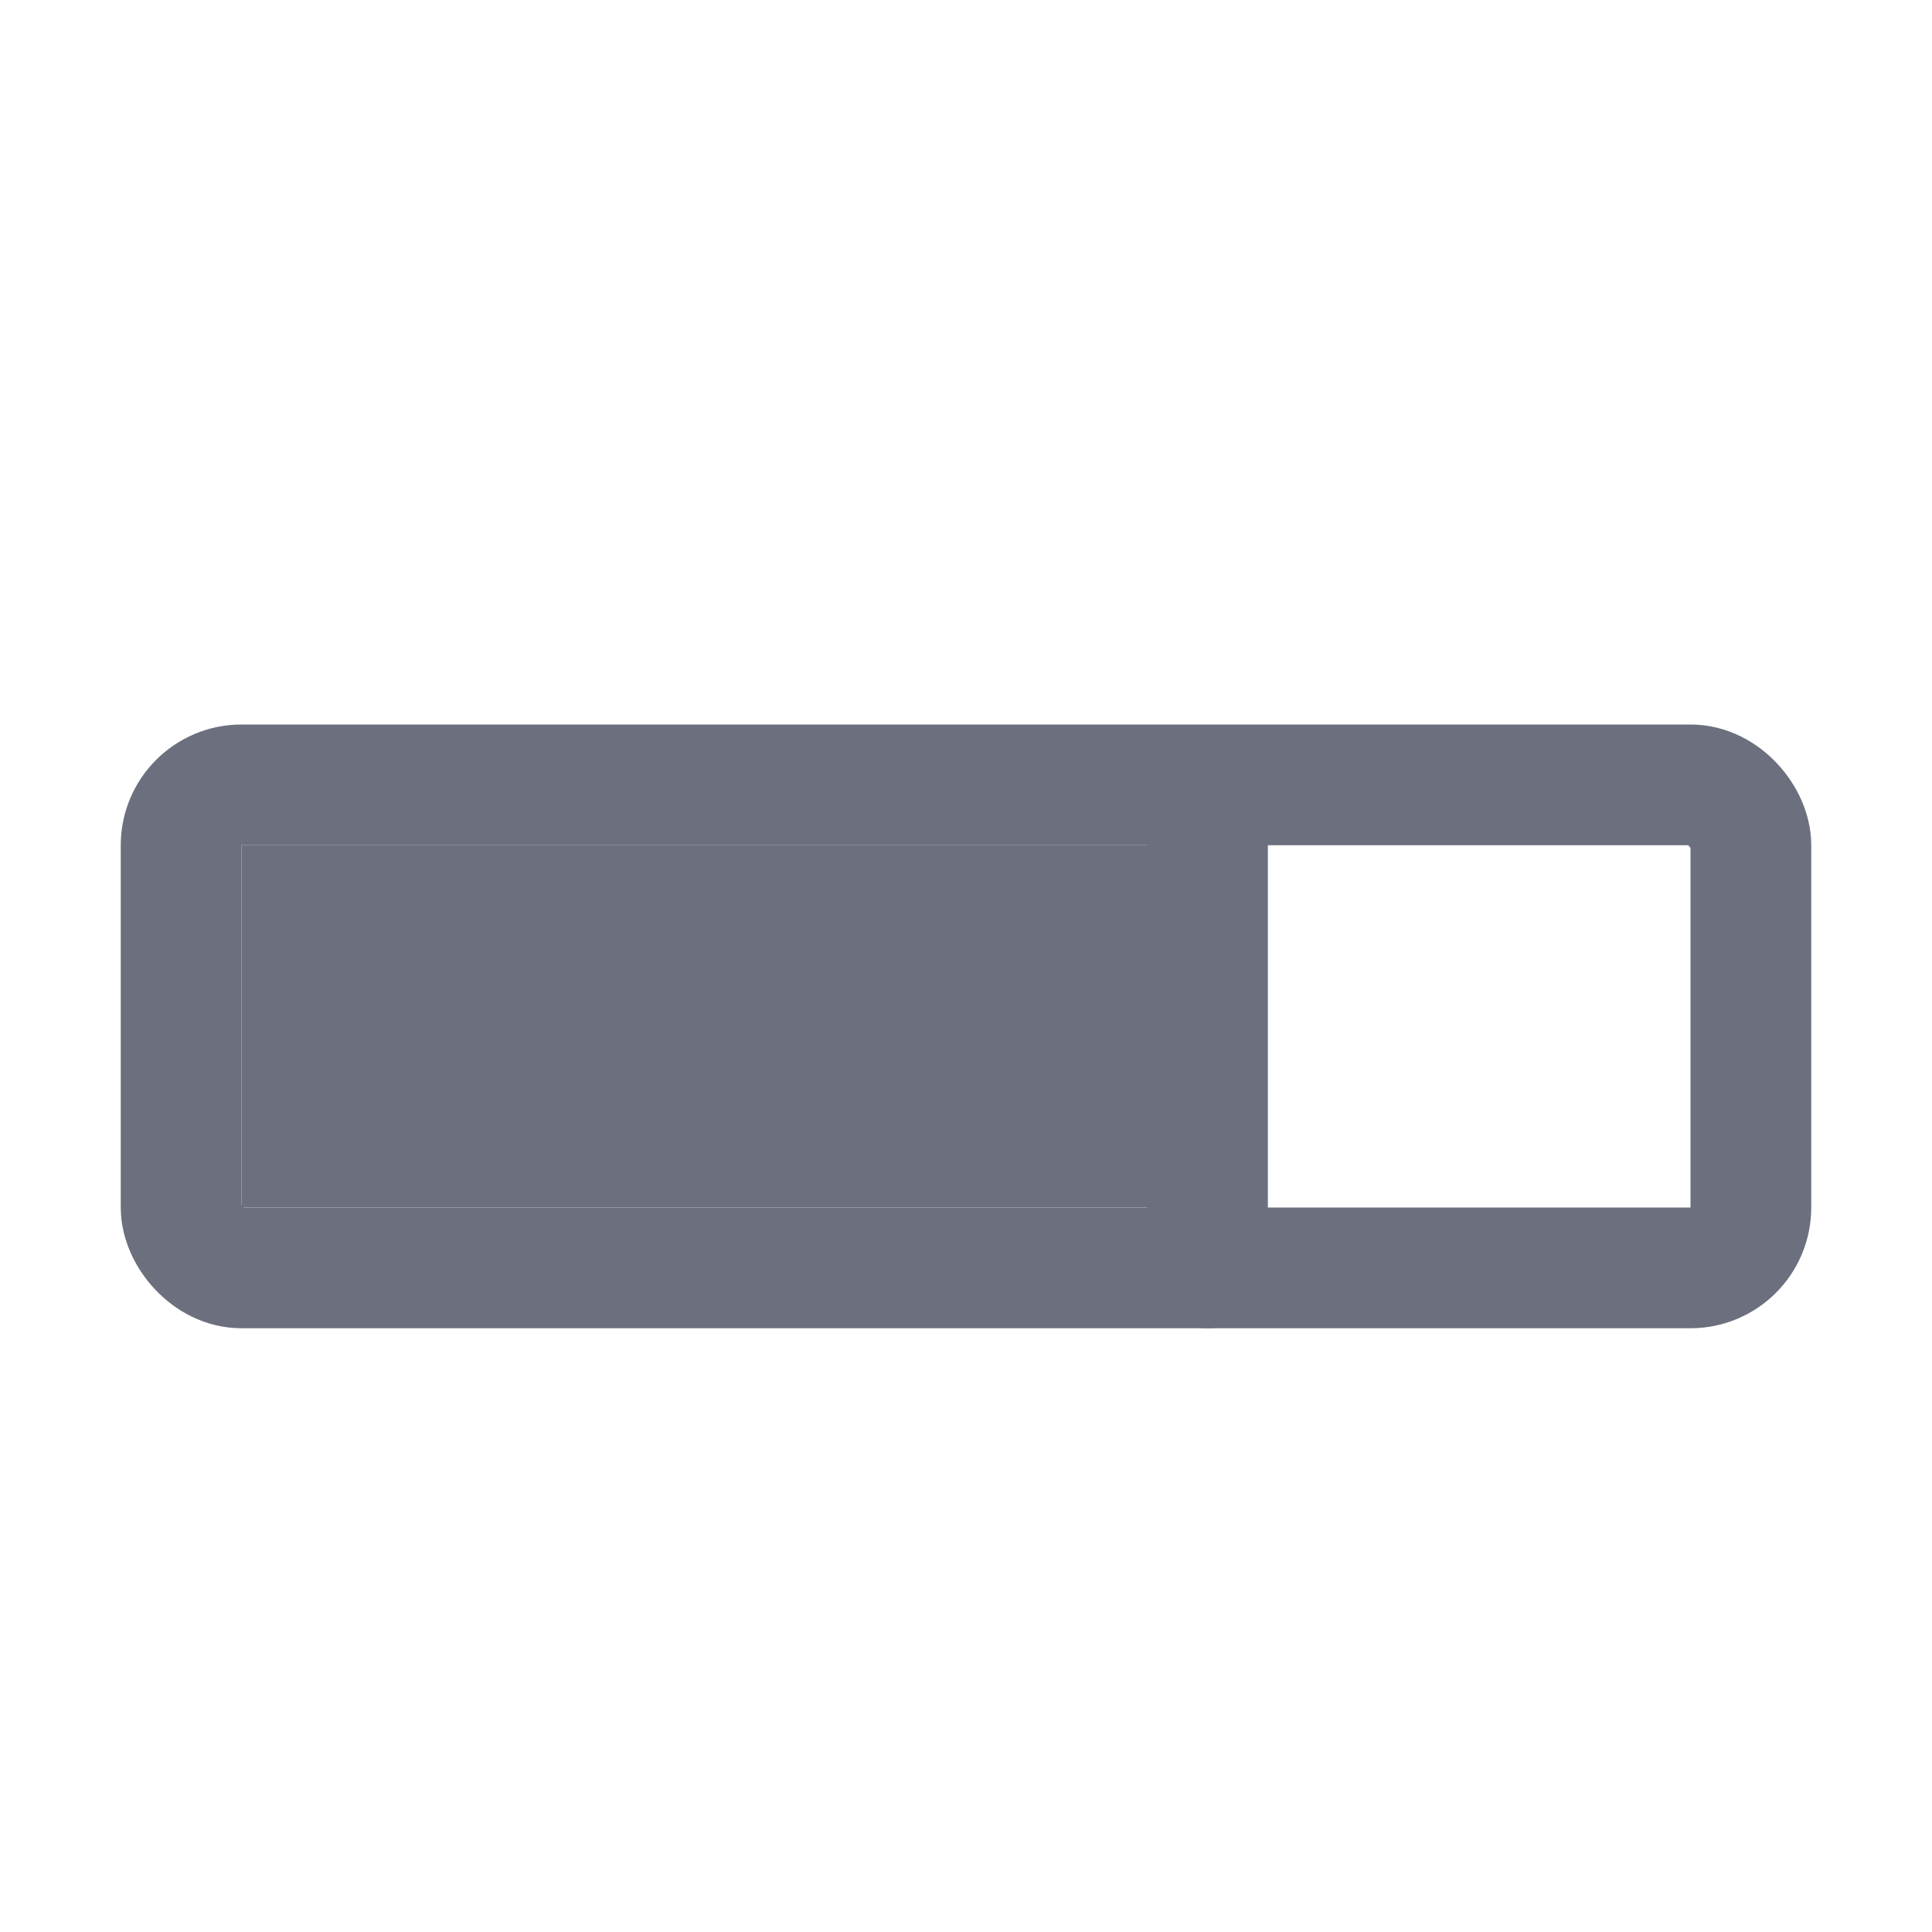 <svg width="16" height="16" viewBox="0 0 16 16" fill="none" xmlns="http://www.w3.org/2000/svg"><rect x="1.5" y="6.5" width="13" height="4" rx=".5" stroke="#6C707E"/><path d="M10 7v3.5" stroke="#6C707E" stroke-linecap="round" stroke-linejoin="round"/><path d="M2 7h8v3H2V7z" fill="#6C707E"/></svg>